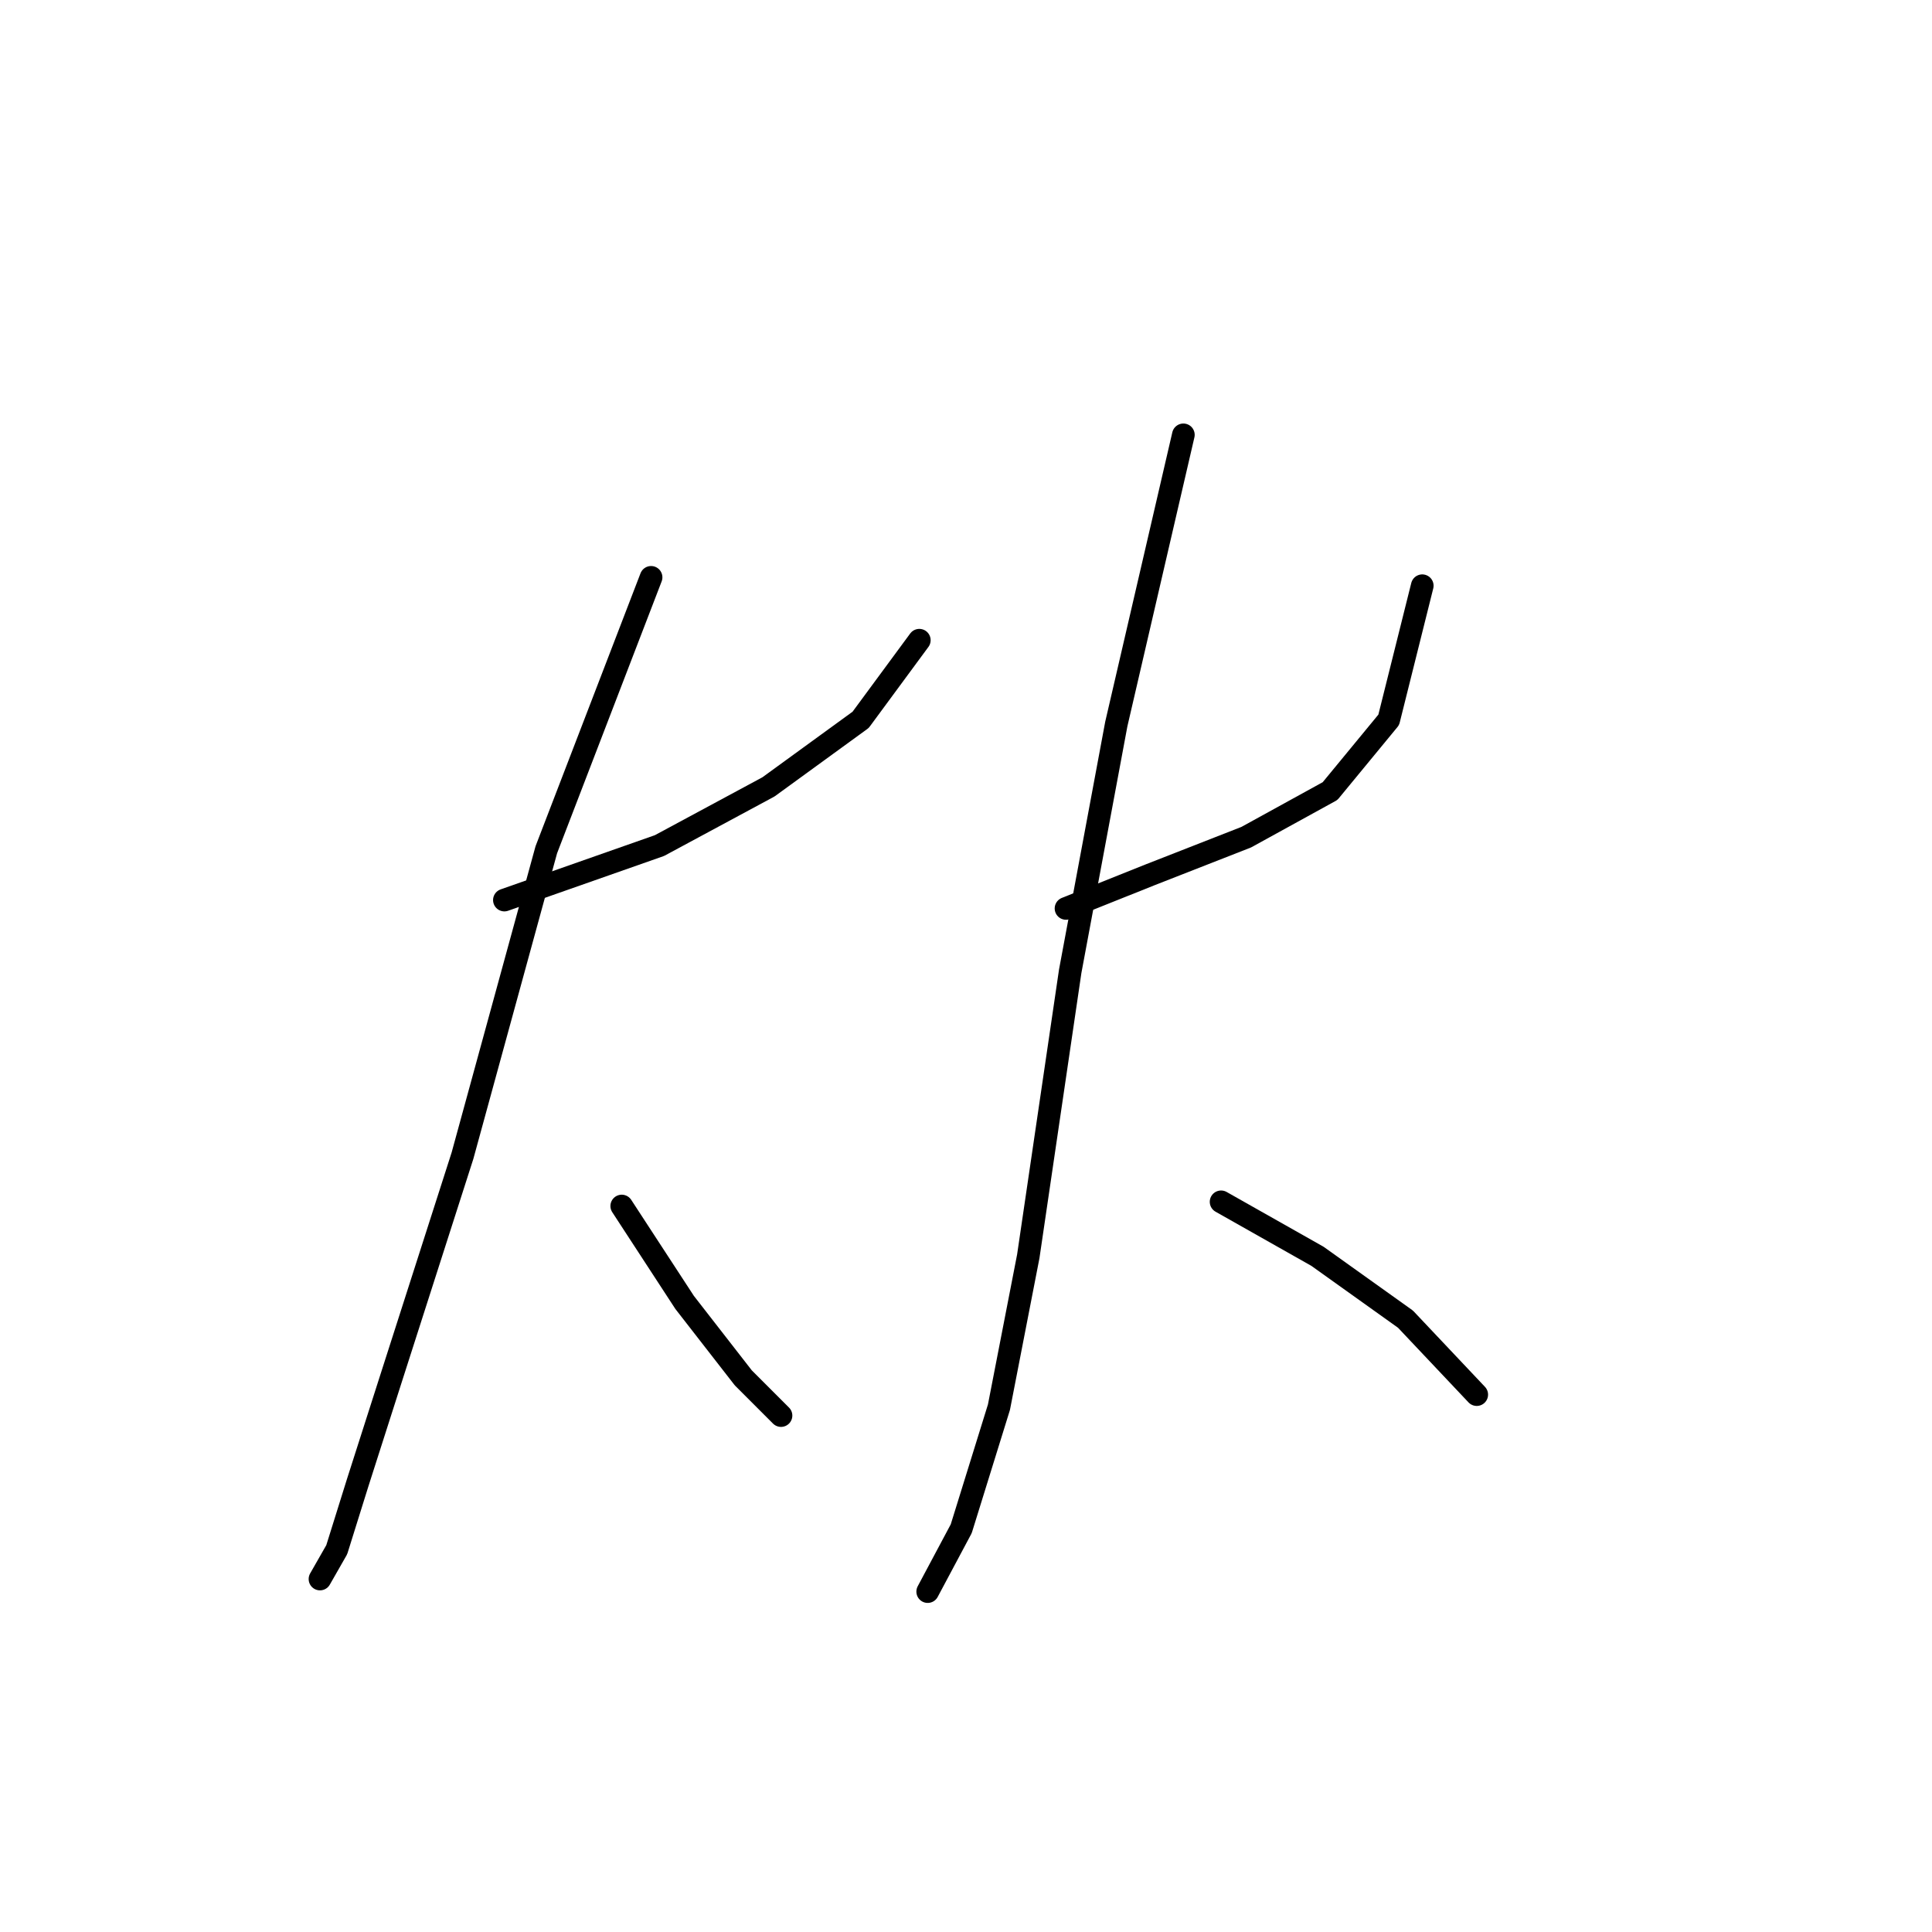 <?xml version="1.0" standalone="no"?>
    <svg width="256" height="256" xmlns="http://www.w3.org/2000/svg" version="1.1">
    <polyline stroke="black" stroke-width="3" stroke-linecap="round" fill="transparent" stroke-linejoin="round" points="66.834 119.263 87.382 112.043 101.822 104.268 114.039 95.382 121.814 84.831 121.814 84.831 " />
        <polyline stroke="black" stroke-width="3" stroke-linecap="round" fill="transparent" stroke-linejoin="round" points="86.272 76.501 72.388 112.598 61.281 153.139 51.84 182.573 47.397 196.457 44.62 205.342 42.399 209.23 42.399 209.23 " />
        <polyline stroke="black" stroke-width="3" stroke-linecap="round" fill="transparent" stroke-linejoin="round" points="82.384 159.803 90.715 172.576 98.49 182.573 103.488 187.571 103.488 187.571 " />
        <polyline stroke="black" stroke-width="3" stroke-linecap="round" fill="transparent" stroke-linejoin="round" points="141.252 120.373 152.359 115.931 165.132 110.932 176.239 104.823 184.014 95.382 188.457 77.611 188.457 77.611 " />
        <polyline stroke="black" stroke-width="3" stroke-linecap="round" fill="transparent" stroke-linejoin="round" points="156.802 57.619 147.916 95.938 141.807 128.704 136.253 166.468 132.366 186.46 127.368 202.565 122.925 210.896 122.925 210.896 " />
        <polyline stroke="black" stroke-width="3" stroke-linecap="round" fill="transparent" stroke-linejoin="round" points="161.8 159.248 174.573 166.468 186.235 174.798 195.676 184.794 195.676 184.794 " />
        </svg>